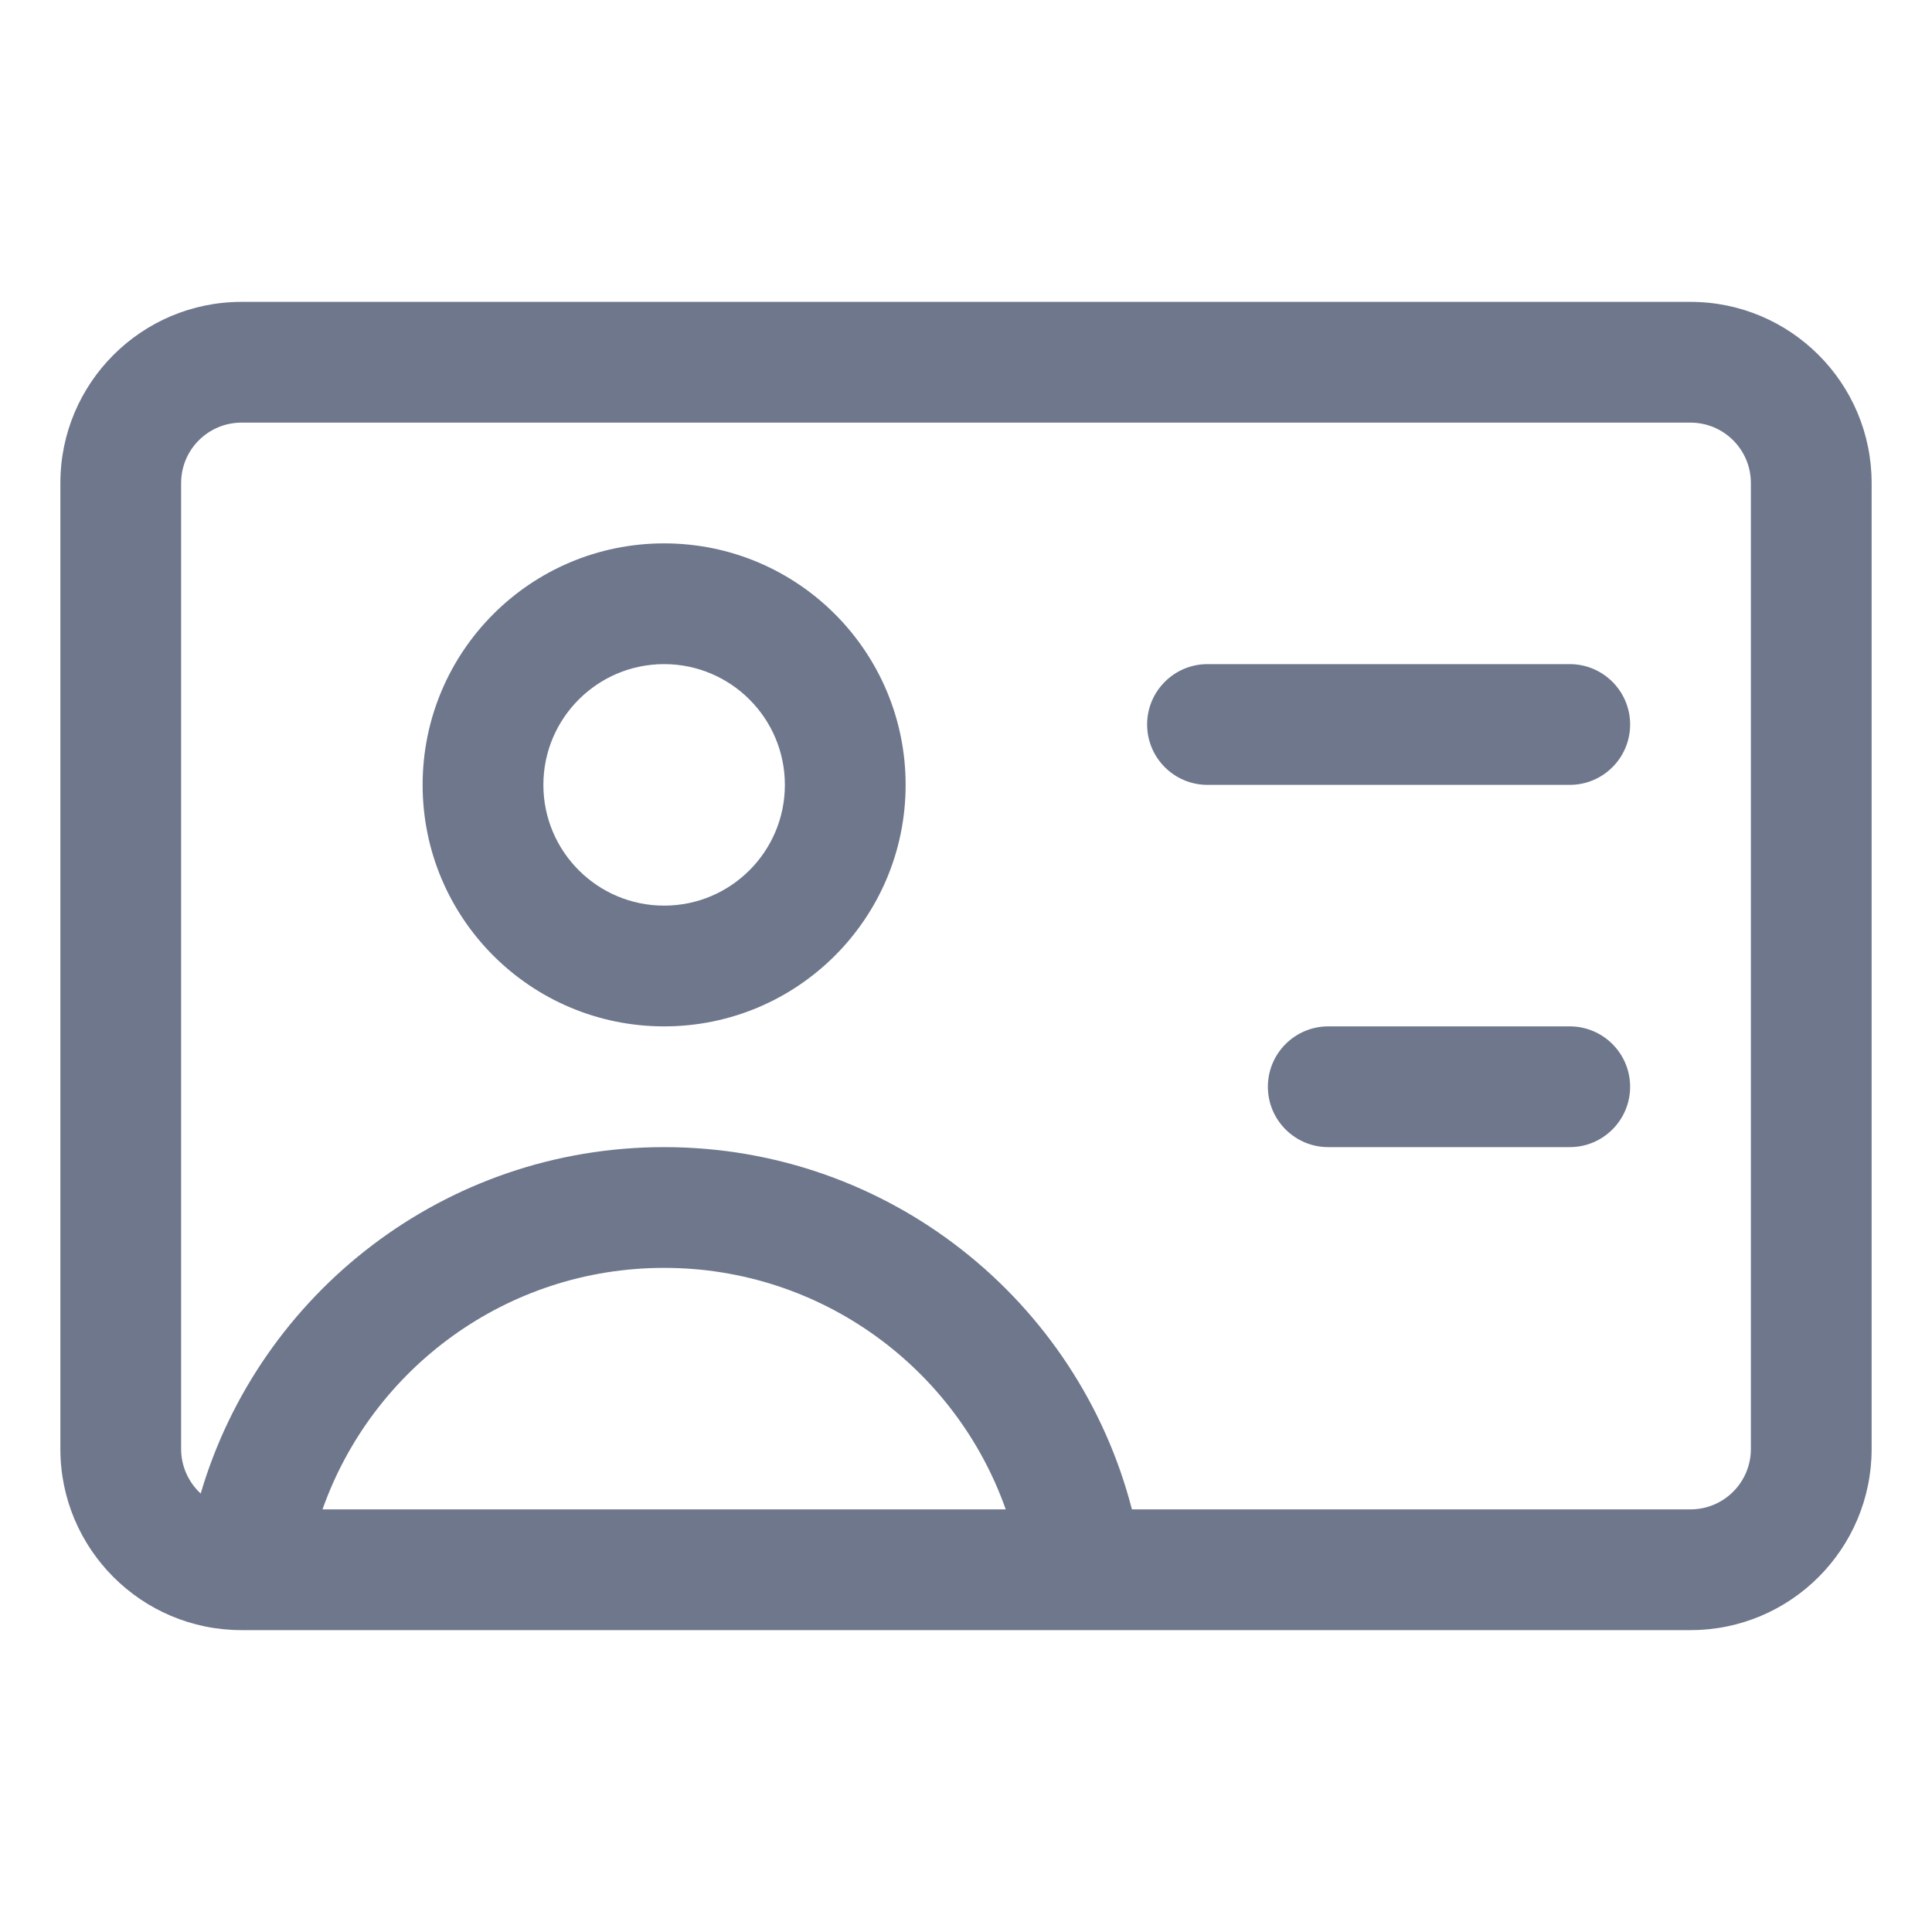 <svg width="16" height="16" viewBox="0 0 16 16" fill="none" xmlns="http://www.w3.org/2000/svg">
<path fill-rule="evenodd" clip-rule="evenodd" d="M0.5 4C0.5 3.172 1.172 2.5 2 2.5H14C14.828 2.5 15.5 3.172 15.5 4V12C15.5 12.828 14.828 13.5 14 13.5H8.972H8.956H2.044H2.028H2C1.172 13.5 0.5 12.828 0.5 12V4ZM8.329 12.5C7.918 11.335 6.806 10.5 5.5 10.5C4.194 10.5 3.082 11.335 2.671 12.5H8.329ZM9.374 12.5C8.93 10.775 7.364 9.5 5.5 9.5C3.684 9.5 2.15 10.71 1.662 12.369C1.563 12.277 1.5 12.146 1.5 12V4C1.5 3.724 1.724 3.5 2 3.5H14C14.276 3.5 14.5 3.724 14.5 4V12C14.5 12.276 14.276 12.5 14 12.5H9.374ZM5.5 5.5C4.948 5.5 4.5 5.948 4.5 6.5C4.5 7.052 4.948 7.5 5.5 7.5C6.052 7.5 6.5 7.052 6.5 6.5C6.5 5.948 6.052 5.5 5.5 5.5ZM3.5 6.5C3.5 5.395 4.395 4.5 5.5 4.5C6.605 4.5 7.5 5.395 7.5 6.5C7.5 7.605 6.605 8.5 5.5 8.5C4.395 8.5 3.5 7.605 3.5 6.5ZM9.5 6C9.5 5.724 9.724 5.5 10 5.5L13 5.5C13.276 5.5 13.5 5.724 13.5 6C13.5 6.276 13.276 6.5 13 6.5L10 6.5C9.724 6.5 9.5 6.276 9.5 6ZM11 8.5C10.724 8.5 10.5 8.724 10.5 9C10.5 9.276 10.724 9.5 11 9.5H13C13.276 9.5 13.5 9.276 13.5 9C13.5 8.724 13.276 8.5 13 8.5H11Z" fill="#6E778C"/>
</svg>
